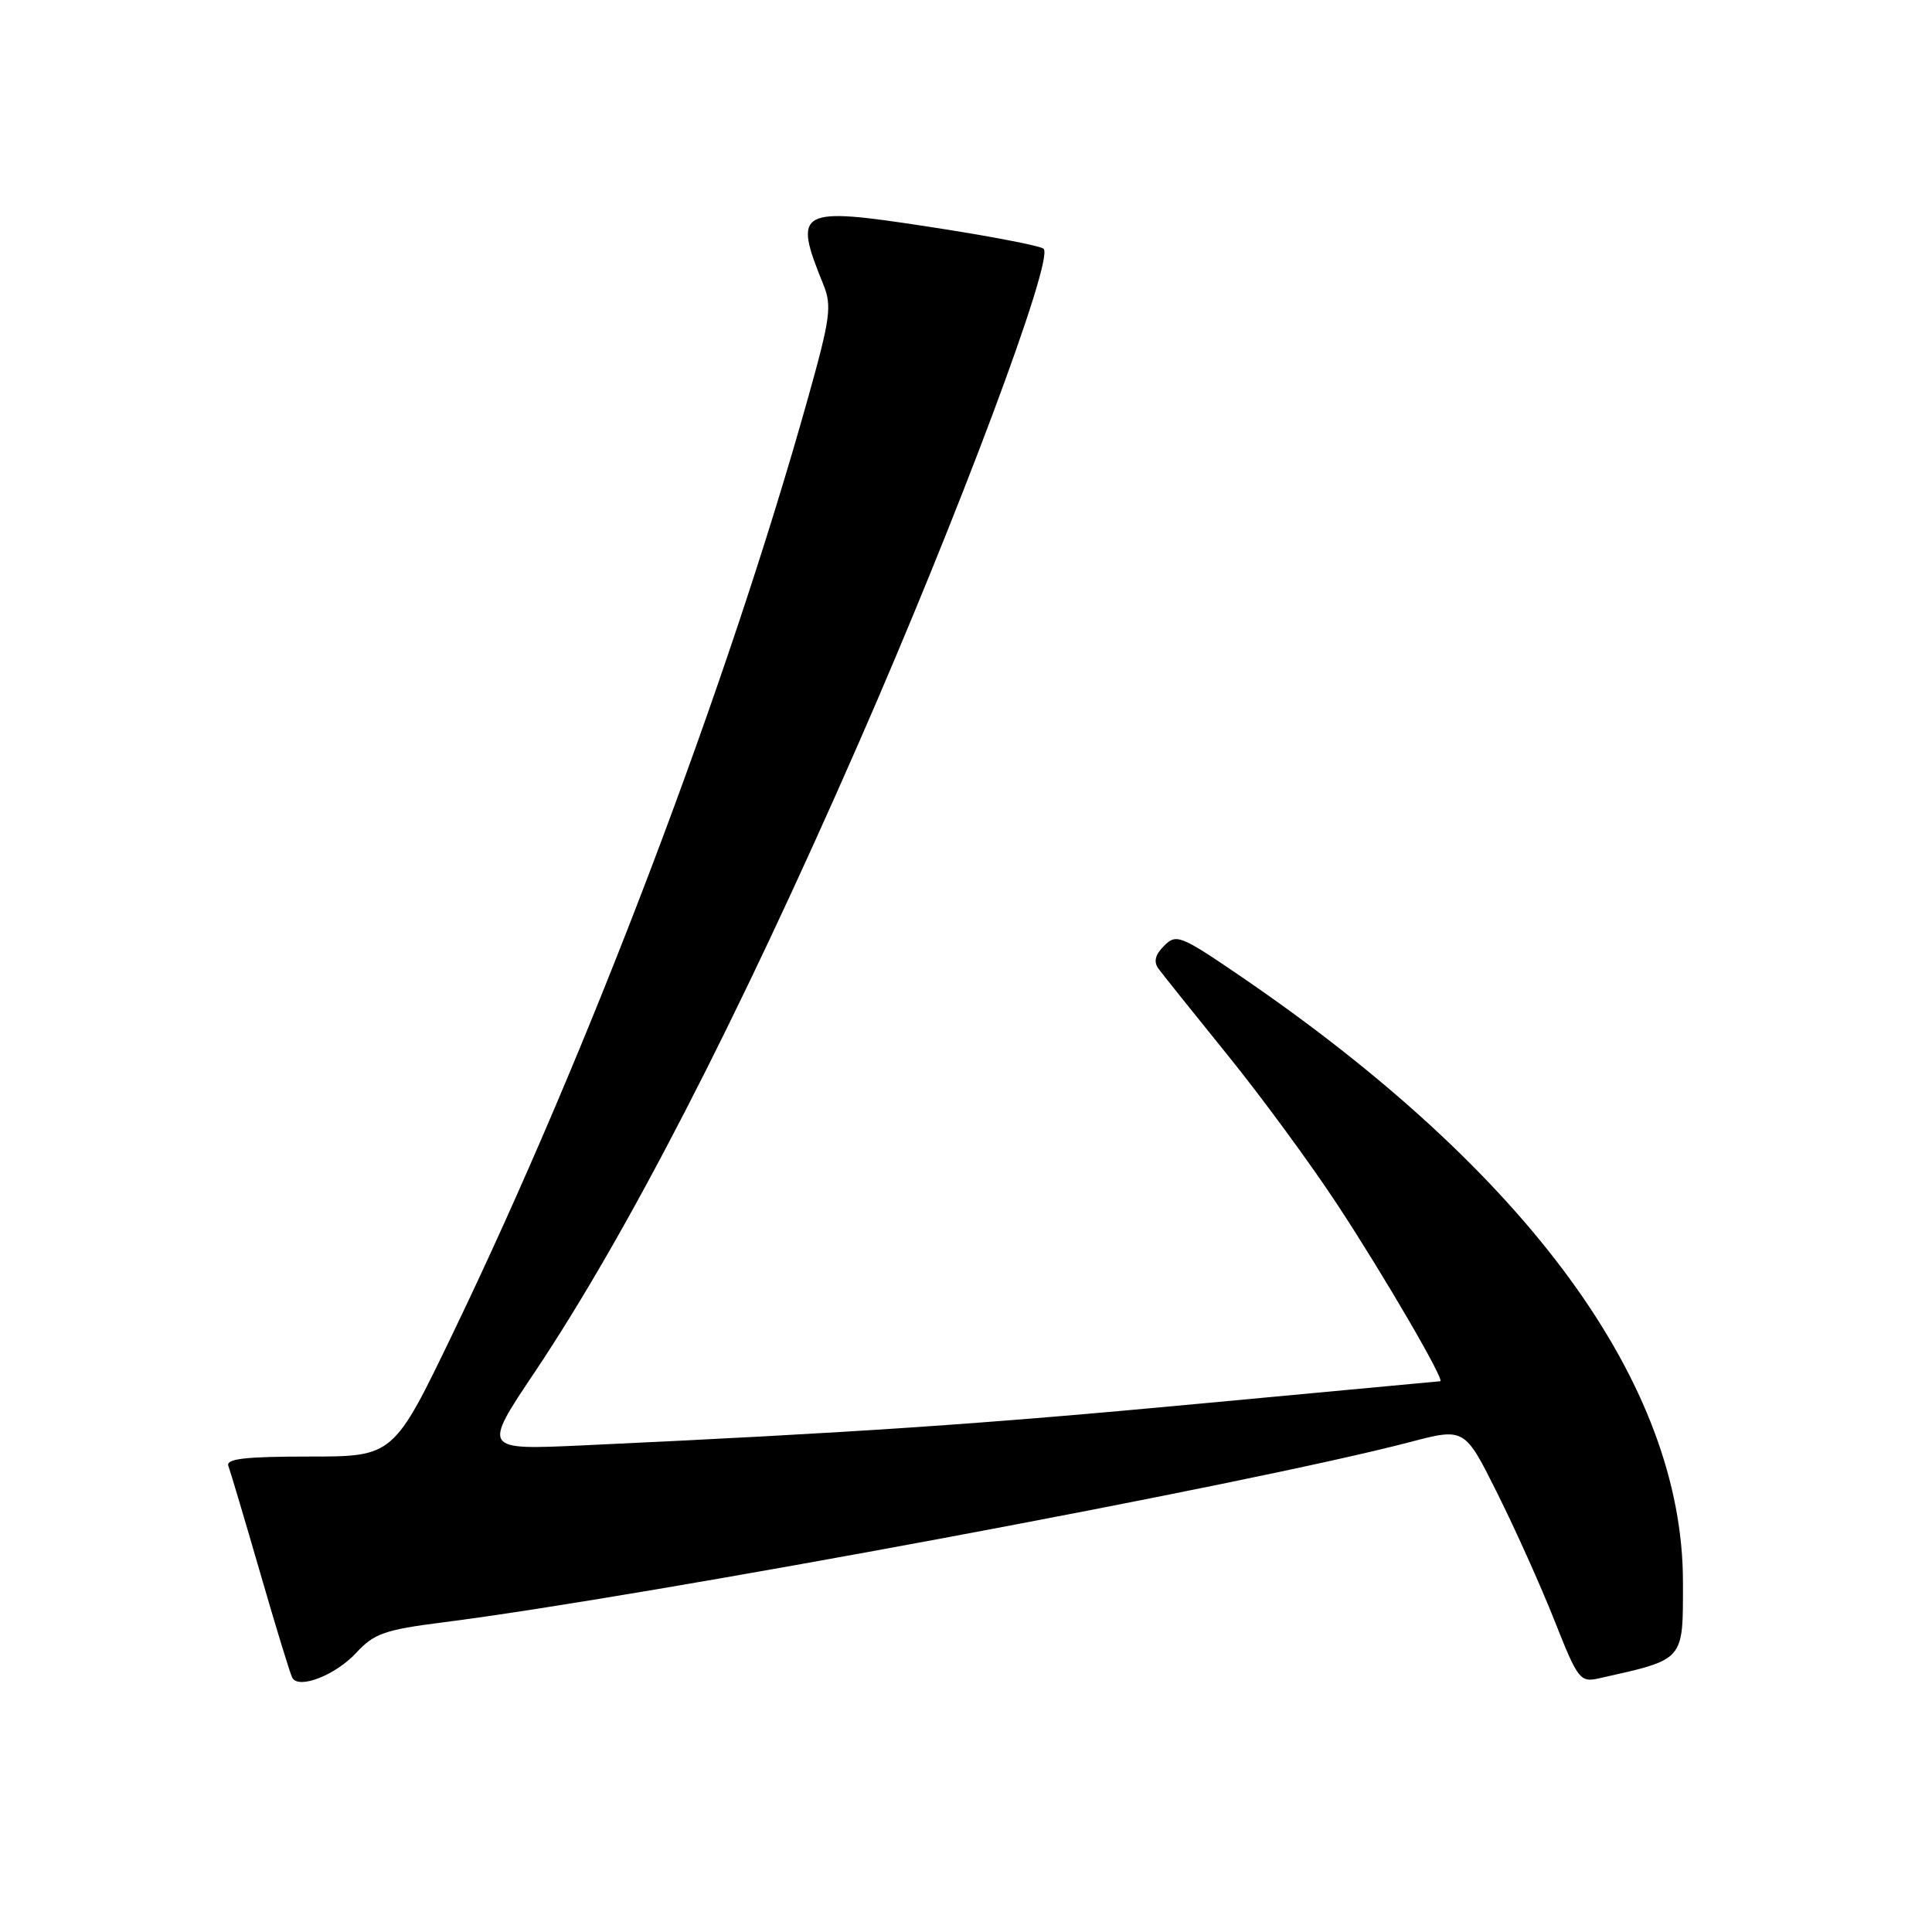 <?xml version="1.0" encoding="UTF-8" standalone="no"?>
<!DOCTYPE svg PUBLIC "-//W3C//DTD SVG 1.1//EN" "http://www.w3.org/Graphics/SVG/1.1/DTD/svg11.dtd" >
<svg xmlns="http://www.w3.org/2000/svg" xmlns:xlink="http://www.w3.org/1999/xlink" version="1.1" viewBox="0 0 256 256">
 <g >
 <path fill="currentColor"
d=" M 47.20 219.01 C 49.56 216.45 50.98 215.95 58.70 214.97 C 85.49 211.57 165.76 196.61 186.79 191.09 C 194.07 189.18 194.07 189.18 198.39 197.84 C 200.77 202.60 204.19 210.21 205.98 214.74 C 209.08 222.57 209.37 222.95 211.87 222.39 C 223.32 219.82 223.00 220.19 223.00 209.63 C 223.00 183.41 202.46 155.32 164.23 129.25 C 156.42 123.93 155.86 123.71 154.25 125.32 C 153.05 126.52 152.83 127.44 153.52 128.38 C 154.06 129.11 158.18 134.26 162.67 139.81 C 167.17 145.37 173.74 154.32 177.27 159.71 C 183.52 169.23 191.51 182.98 190.84 183.02 C 190.65 183.03 176.32 184.37 159.00 185.99 C 130.05 188.71 113.25 189.84 77.22 191.52 C 63.94 192.13 63.94 192.13 70.85 181.82 C 83.14 163.45 97.66 135.27 113.76 98.50 C 127.04 68.18 139.73 34.26 138.28 32.96 C 137.85 32.57 131.02 31.26 123.11 30.05 C 105.72 27.38 105.05 27.74 109.09 37.68 C 110.25 40.52 110.04 42.11 107.08 52.68 C 96.38 90.91 78.14 139.00 60.09 176.50 C 52.15 193.00 52.15 193.00 40.97 193.00 C 32.44 193.00 29.90 193.30 30.26 194.25 C 30.52 194.94 32.43 201.35 34.50 208.50 C 36.57 215.65 38.47 221.87 38.74 222.33 C 39.62 223.86 44.47 221.96 47.20 219.01 Z "/>
</g>
</svg>